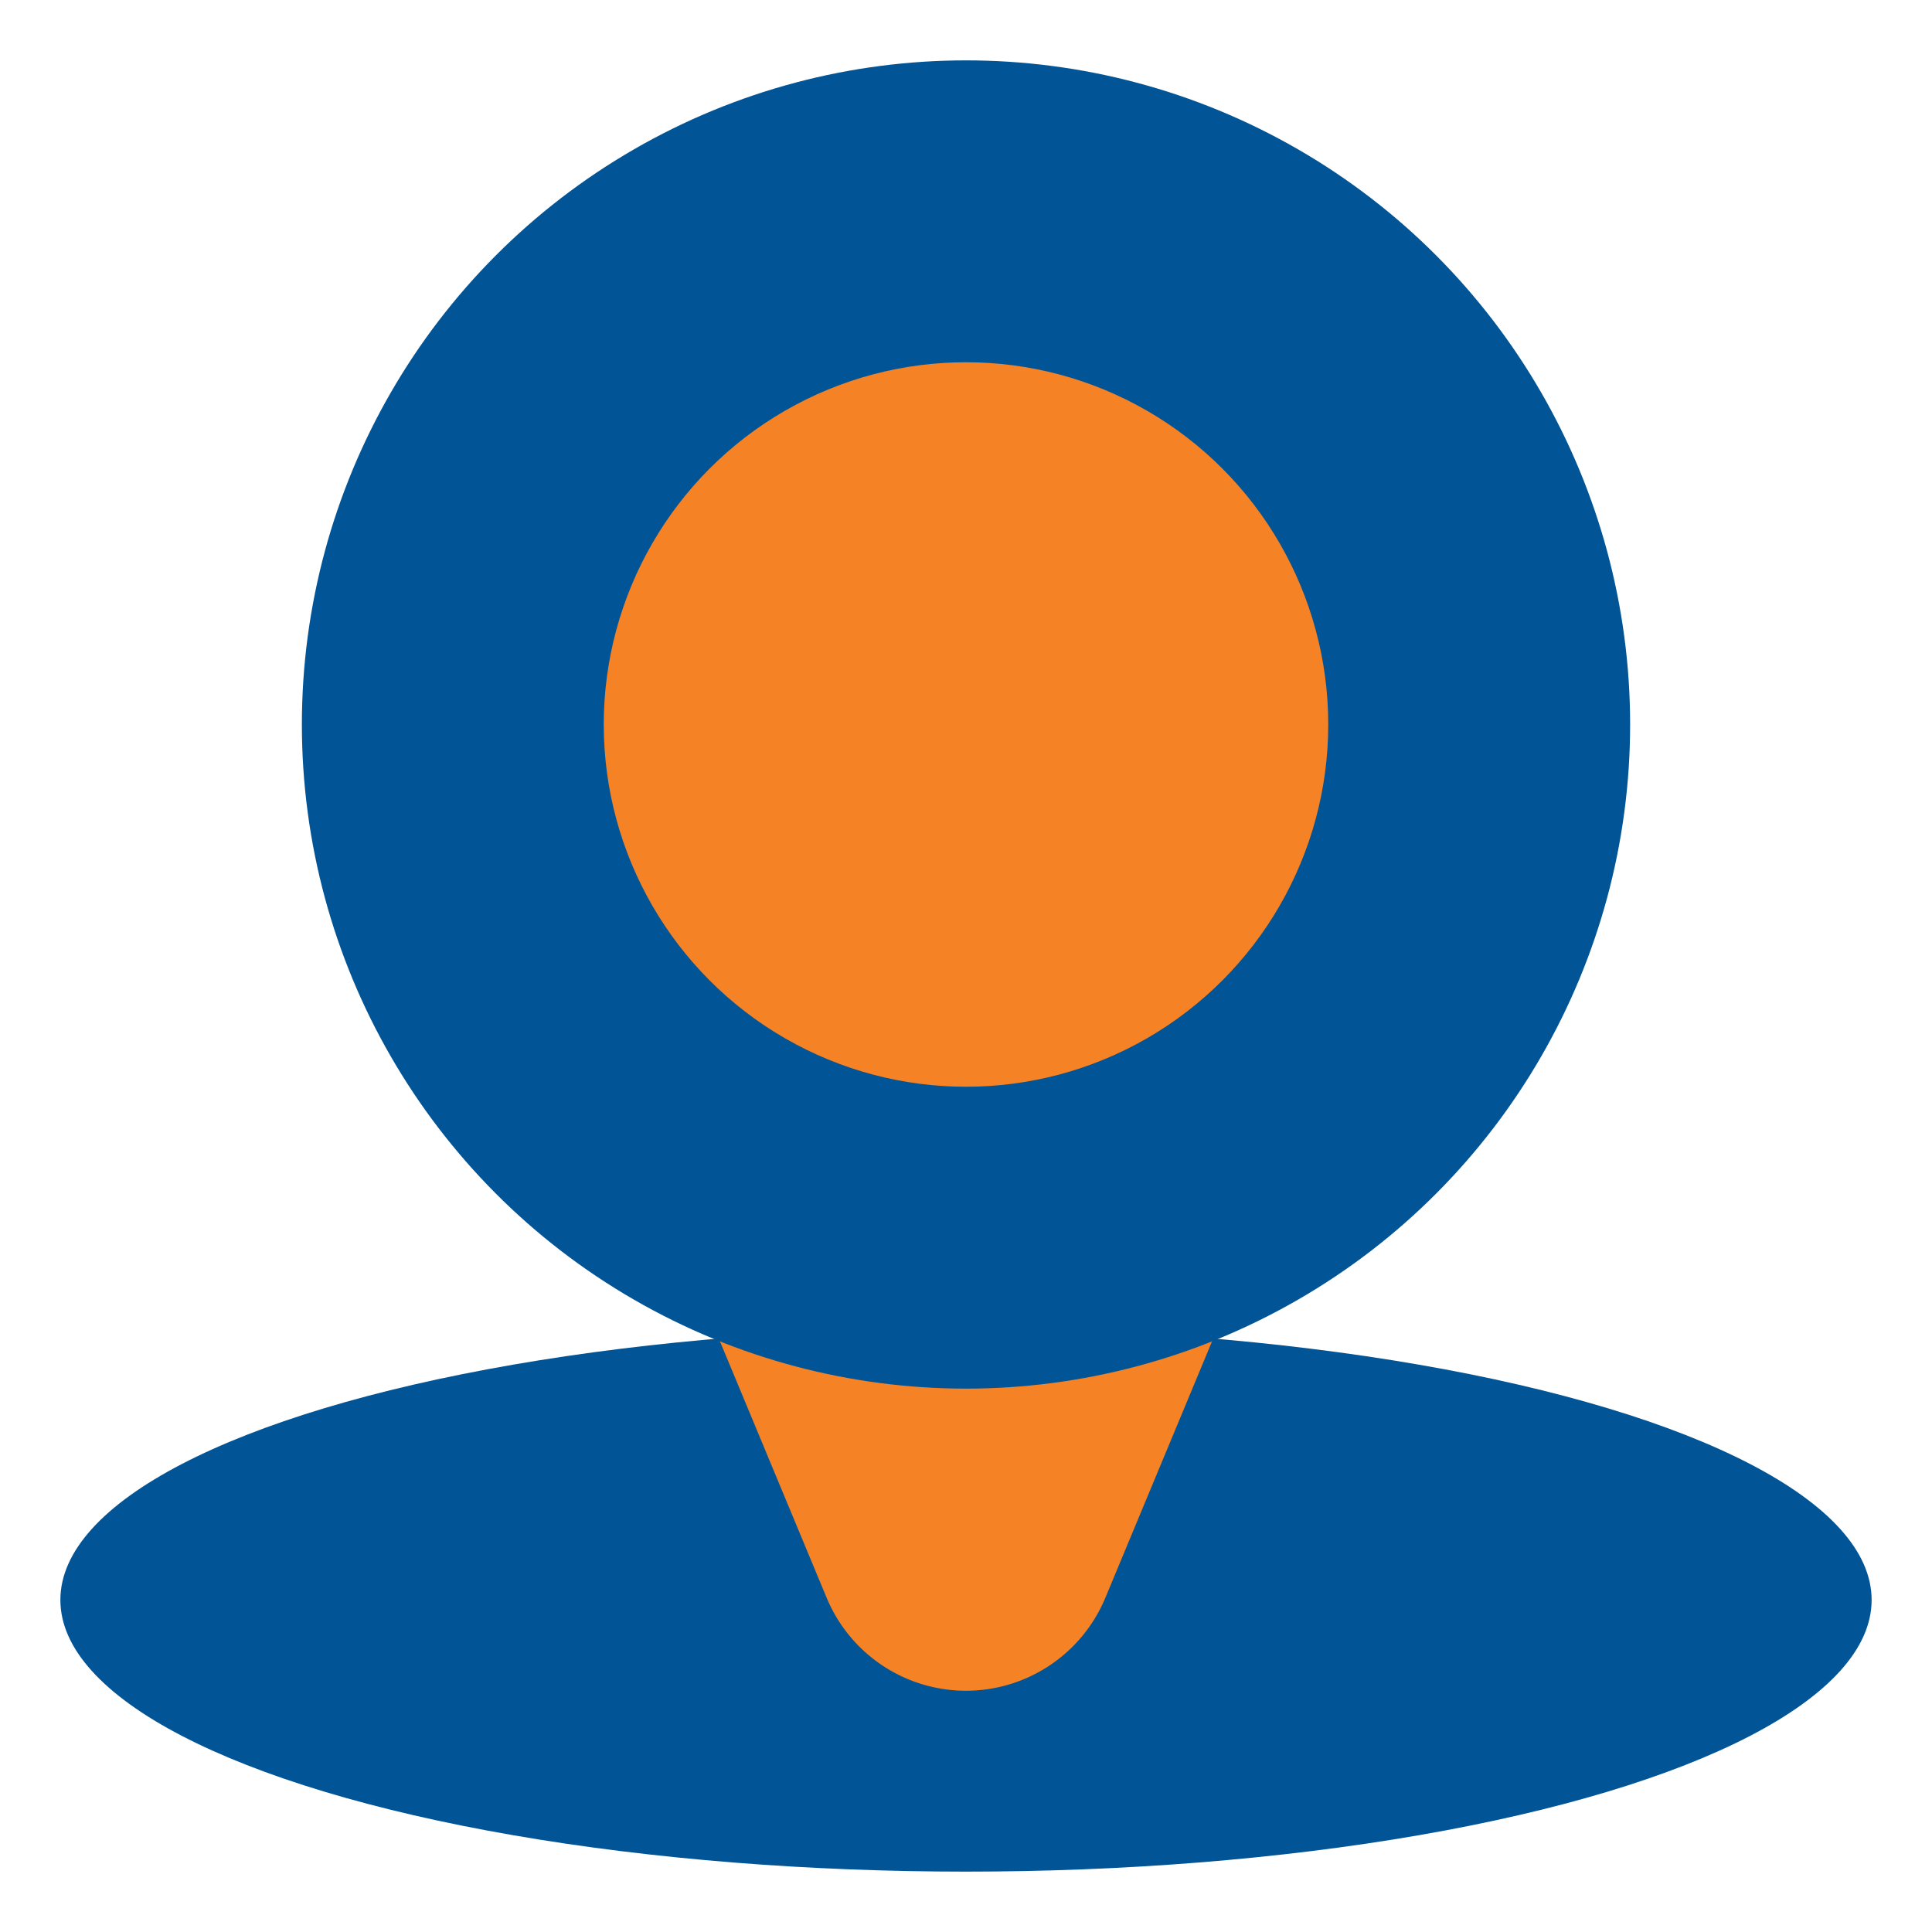 <svg viewBox="0 0 32 32" id="OBJECT" xmlns="http://www.w3.org/2000/svg" fill="#f58224"><g id="SVGRepo_bgCarrier" stroke-width="0"></g><g id="SVGRepo_tracerCarrier" stroke-linecap="round" stroke-linejoin="round"></g><g id="SVGRepo_iconCarrier"><defs><style>.cls-1{fill:#015495;}</style></defs><title></title><ellipse class="cls-1" cx="16" cy="26.5" rx="15" ry="4.5"></ellipse><path d="M22.83,14.45A1,1,0,0,0,22,14H10a1,1,0,0,0-.83.45,1,1,0,0,0-.09.93l4.61,11.08a2.5,2.5,0,0,0,4.62,0l4.61-11.08A1,1,0,0,0,22.83,14.45Z"></path><circle class="cls-1" cx="16" cy="12" r="11"></circle><circle cx="16" cy="12" r="6"></circle></g></svg>
